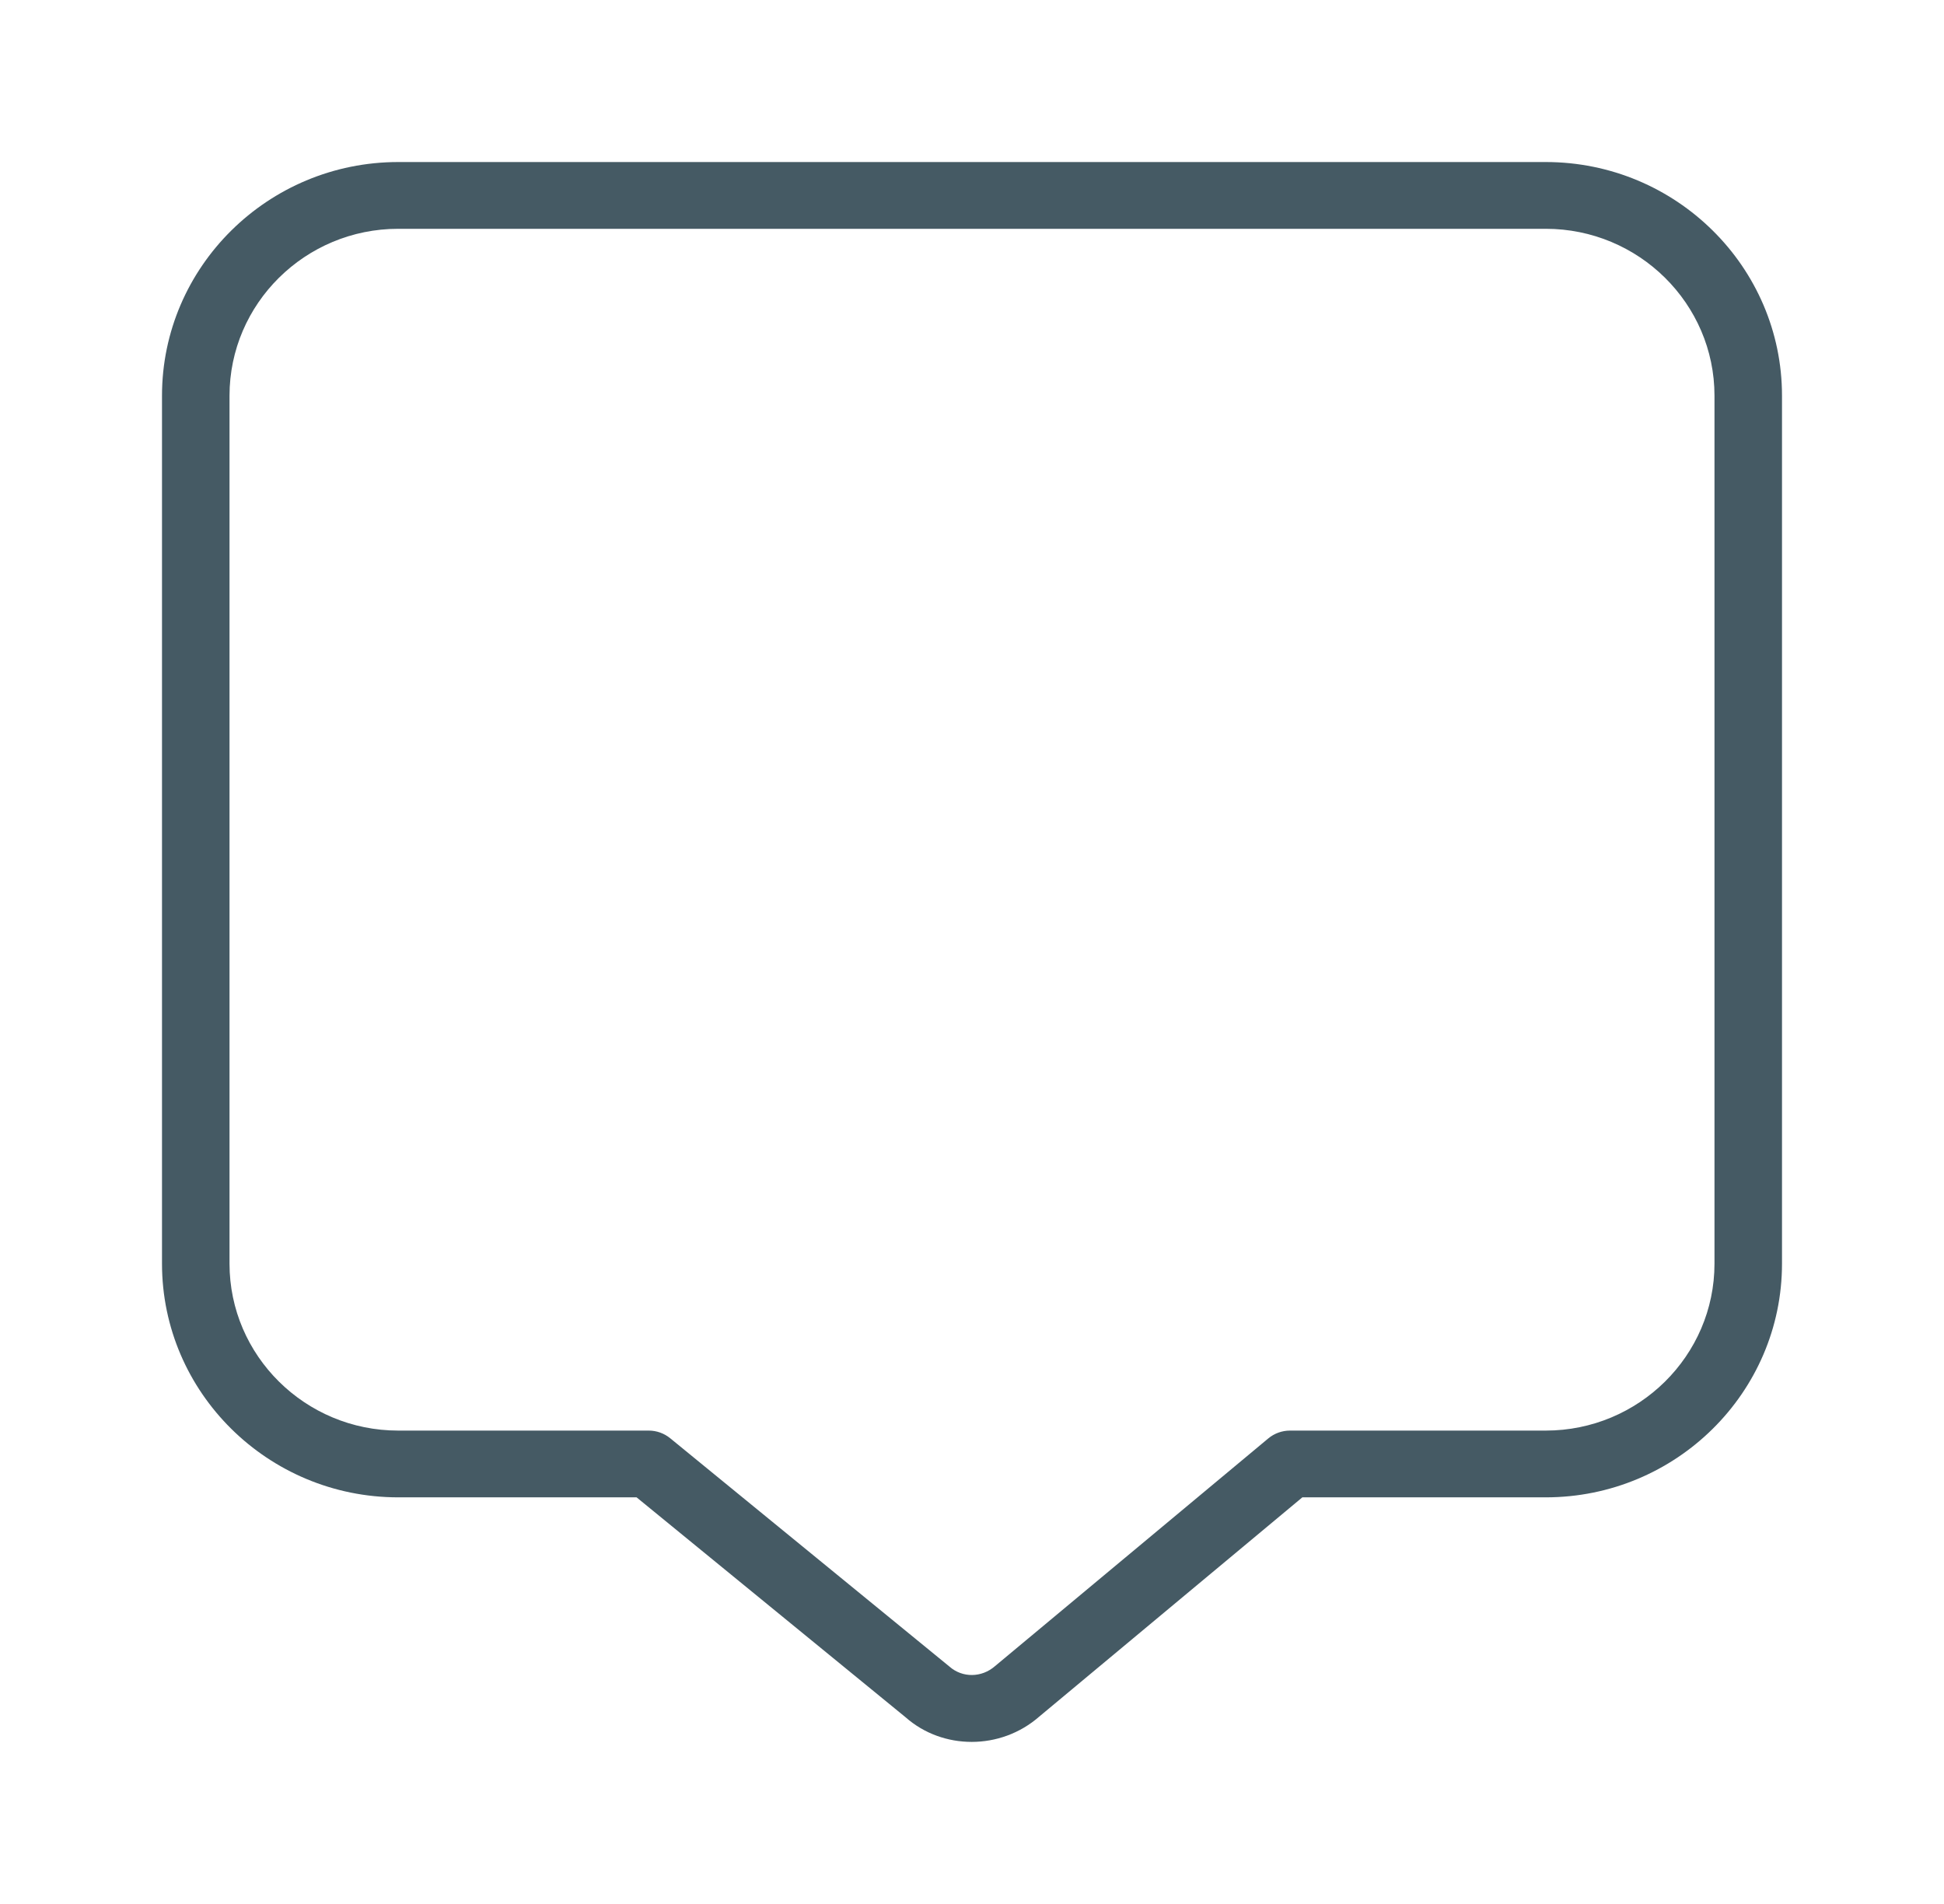 <svg width="48" height="47" viewBox="0 0 48 47" fill="none" xmlns="http://www.w3.org/2000/svg">
<g filter="url(#filter0_d_1468_1829)">
<path d="M23.993 39C24.587 39 25.185 38.792 25.662 38.374L32.157 32.963H38.167C41.383 32.963 44 30.375 44 27.194V5.769C44 2.588 41.383 0 38.167 0H9.833C6.617 0 4 2.588 4 5.769V27.194C4 30.375 6.617 32.963 9.833 32.963H15.718L22.36 38.392C22.818 38.797 23.403 39 23.992 39H23.993ZM38.167 1.648C40.463 1.648 42.333 3.497 42.333 5.769V27.194C42.333 29.465 40.463 31.315 38.167 31.315H31.852C31.655 31.315 31.465 31.384 31.315 31.509L24.57 37.128C24.238 37.419 23.763 37.421 23.445 37.142L16.548 31.504C16.398 31.382 16.212 31.315 16.018 31.315H9.833C7.535 31.315 5.667 29.465 5.667 27.194V5.769C5.667 3.497 7.535 1.648 9.833 1.648H38.167Z" fill="#455A64"/>
</g>
<defs>
<filter id="filter0_d_1468_1829" x="0" y="0" width="48" height="47" filterUnits="userSpaceOnUse" color-interpolation-filters="sRGB">
<feFlood flood-opacity="0" result="BackgroundImageFix"/>
<feColorMatrix in="SourceAlpha" type="matrix" values="0 0 0 0 0 0 0 0 0 0 0 0 0 0 0 0 0 0 127 0" result="hardAlpha"/>
<feOffset dy="4"/>
<feGaussianBlur stdDeviation="2"/>
<feComposite in2="hardAlpha" operator="out"/>
<feColorMatrix type="matrix" values="0 0 0 0 0 0 0 0 0 0 0 0 0 0 0 0 0 0 0.25 0"/>
<feBlend mode="normal" in2="BackgroundImageFix" result="effect1_dropShadow_1468_1829"/>
<feBlend mode="normal" in="SourceGraphic" in2="effect1_dropShadow_1468_1829" result="shape"/>
</filter>
</defs>
</svg>

